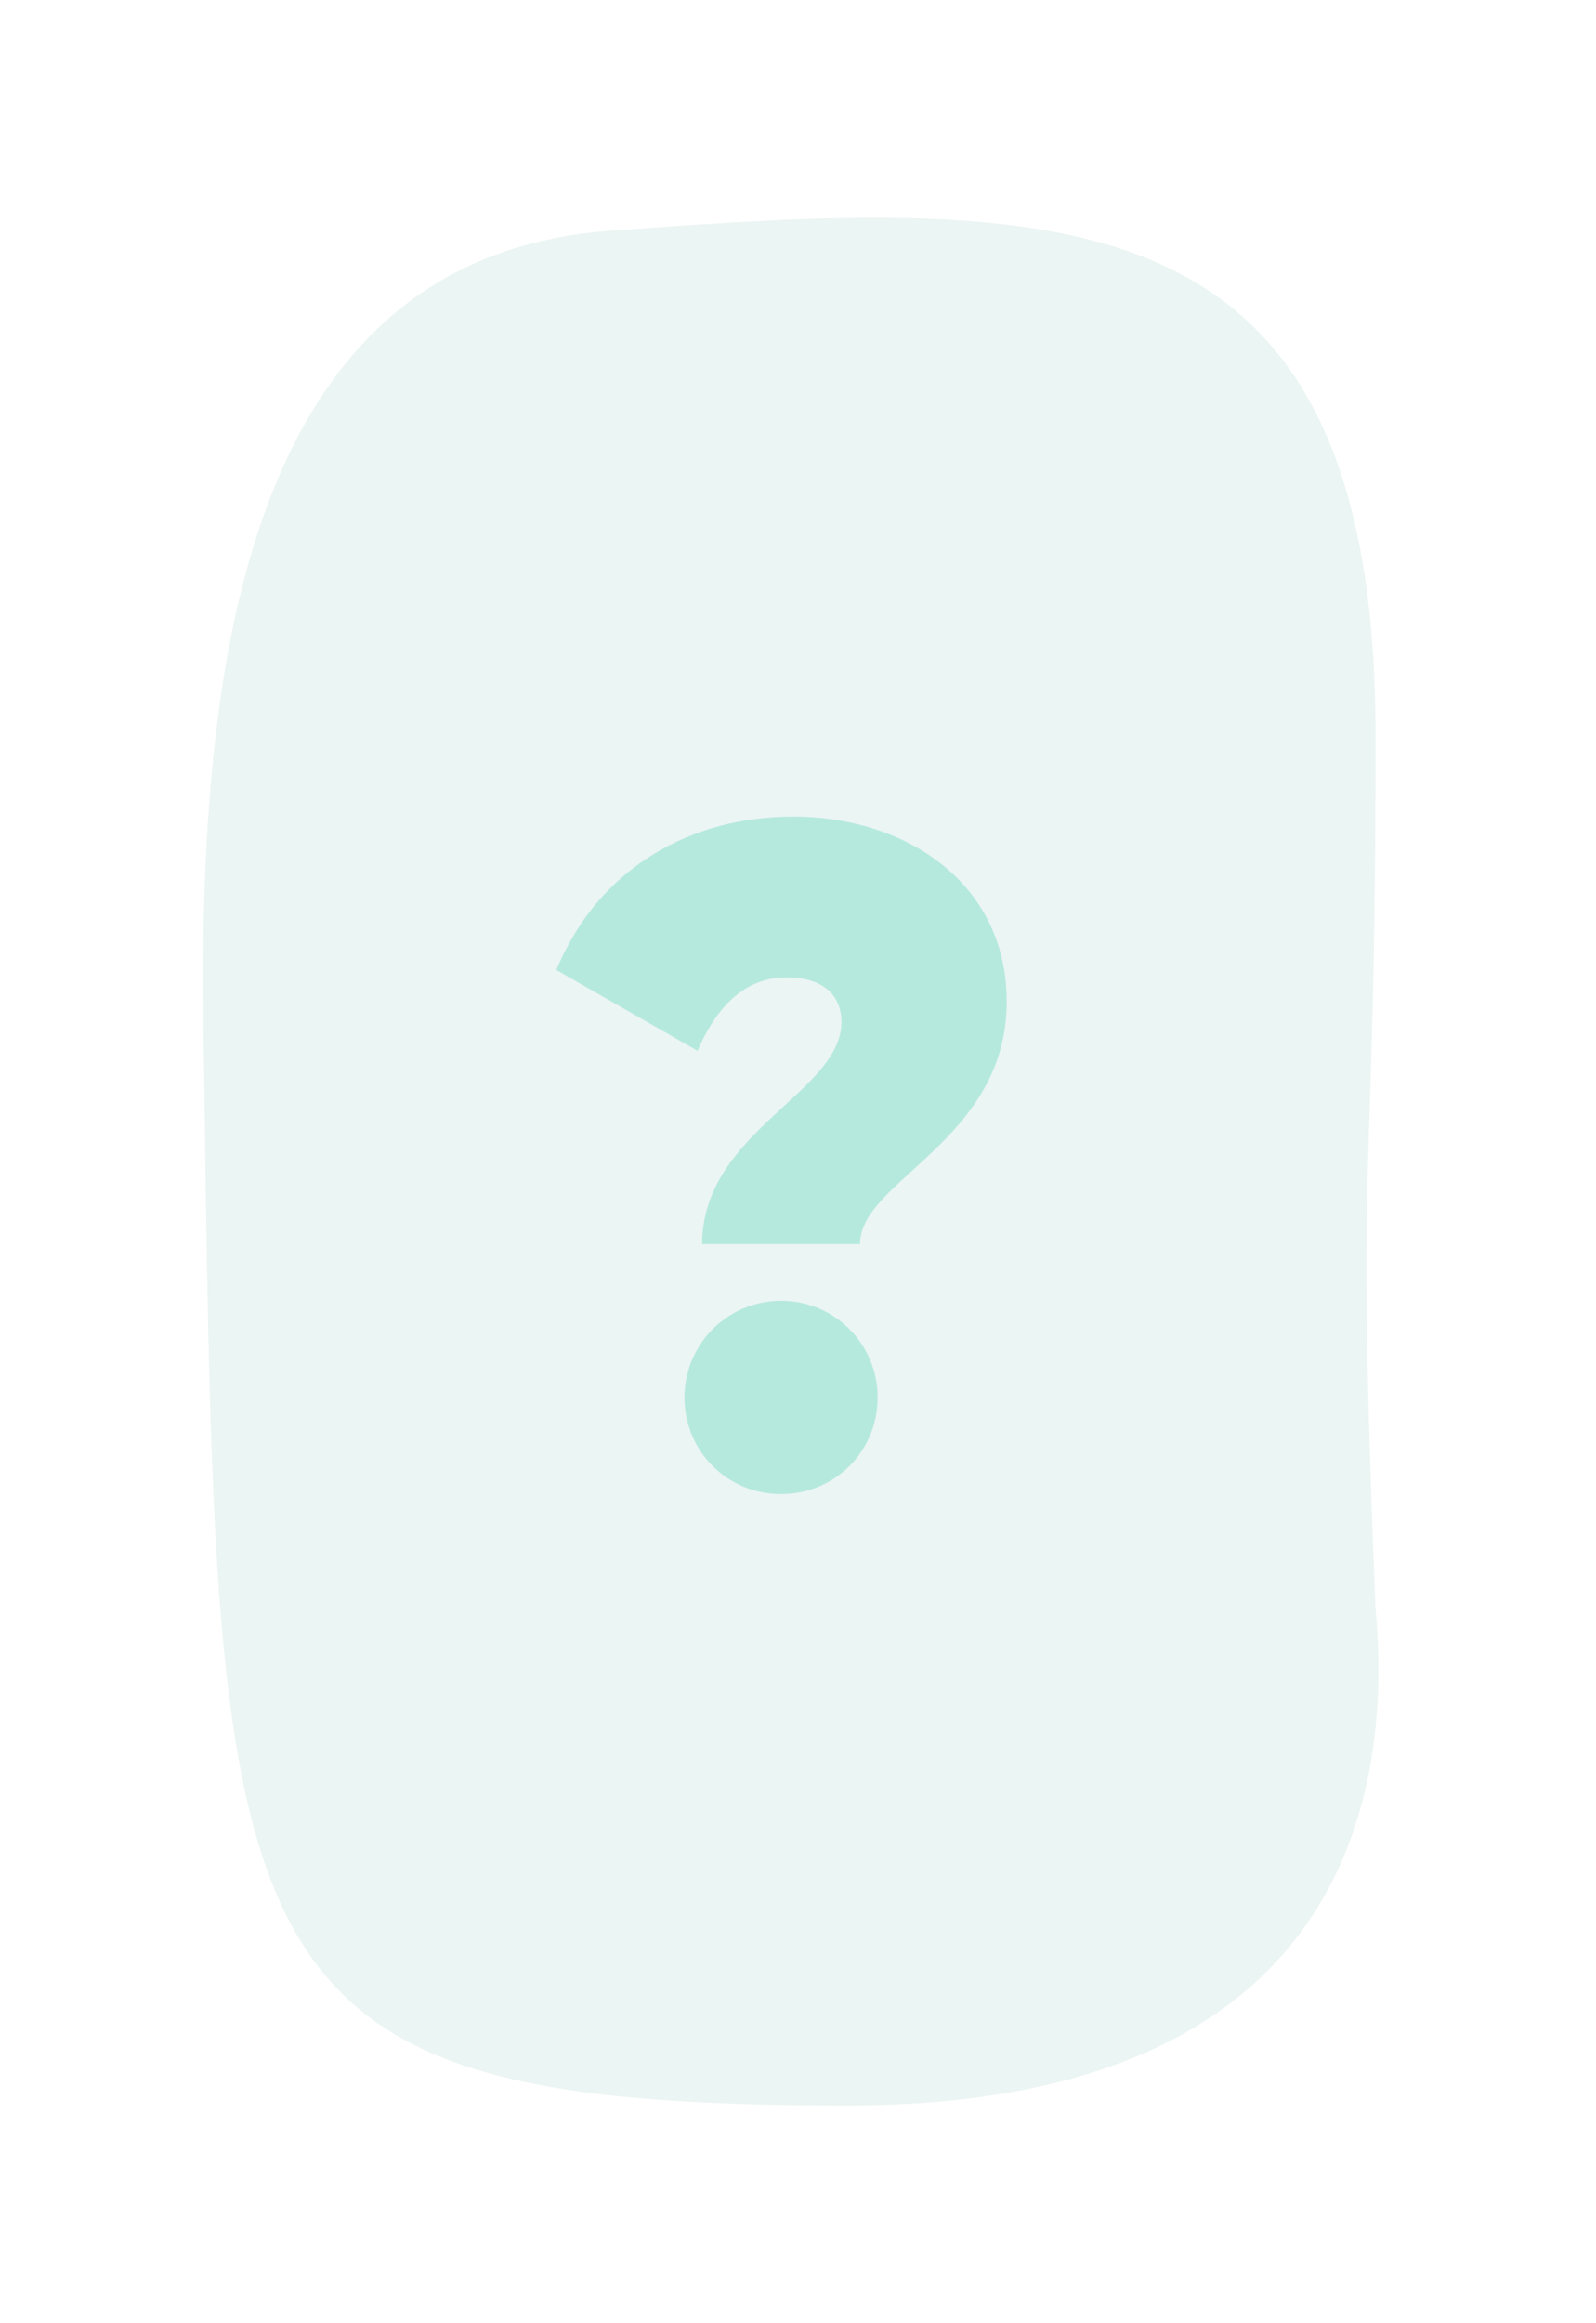 <svg width="110" height="160" viewBox="0 0 110 160" fill="none" xmlns="http://www.w3.org/2000/svg">
    <g filter="url(#filter0_d_3_126)">
        <rect x="5" y="3" width="100" height="150" rx="10" fill="white" shape-rendering="crispEdges"/>
        <path d="M42.041 13.893C17.014 15.744 13.658 43.509 14.025 68.96C14.959 133.745 14.025 143 58.383 143C94.803 143 95.736 118.937 94.803 108.757C93.402 74.05 94.803 82.38 94.803 48.599C94.803 10.977 73.324 11.579 42.041 13.893Z" fill="#EBF5F3"/>
        <path d="M48.392 83.68C48.392 75.936 57.992 73.248 57.992 68.384C57.992 66.528 56.712 65.312 54.216 65.312C51.336 65.312 49.416 67.296 48.072 70.368L38.344 64.8C41.288 57.696 47.688 54.24 54.664 54.24C62.472 54.24 69.384 58.848 69.384 66.976C69.384 76.576 59.272 79.264 59.272 83.68H48.392Z" fill="#B6E9DE"/>
        <path d="M53.832 100.896C50.12 100.896 47.176 97.952 47.176 94.24C47.176 90.592 50.12 87.584 53.832 87.584C57.544 87.584 60.488 90.592 60.488 94.24C60.488 97.952 57.544 100.896 53.832 100.896Z" fill="#B6E9DE"/>
    </g>
    <defs>
        <filter id="filter0_d_3_126" x="0" y="0" width="110" height="160" filterUnits="userSpaceOnUse" color-interpolation-filters="sRGB">
            <feFlood flood-opacity="0" result="BackgroundImageFix"/>
            <feColorMatrix in="SourceAlpha" type="matrix" values="0 0 0 0 0 0 0 0 0 0 0 0 0 0 0 0 0 0 127 0" result="hardAlpha"/>
            <feOffset dy="2"/>
            <feGaussianBlur stdDeviation="2.5"/>
            <feComposite in2="hardAlpha" operator="out"/>
            <feColorMatrix type="matrix" values="0 0 0 0 0 0 0 0 0 0 0 0 0 0 0 0 0 0 0.25 0"/>
            <feBlend mode="normal" in2="BackgroundImageFix" result="effect1_dropShadow_3_126"/>
            <feBlend mode="normal" in="SourceGraphic" in2="effect1_dropShadow_3_126" result="shape"/>
        </filter>
    </defs>
</svg>
